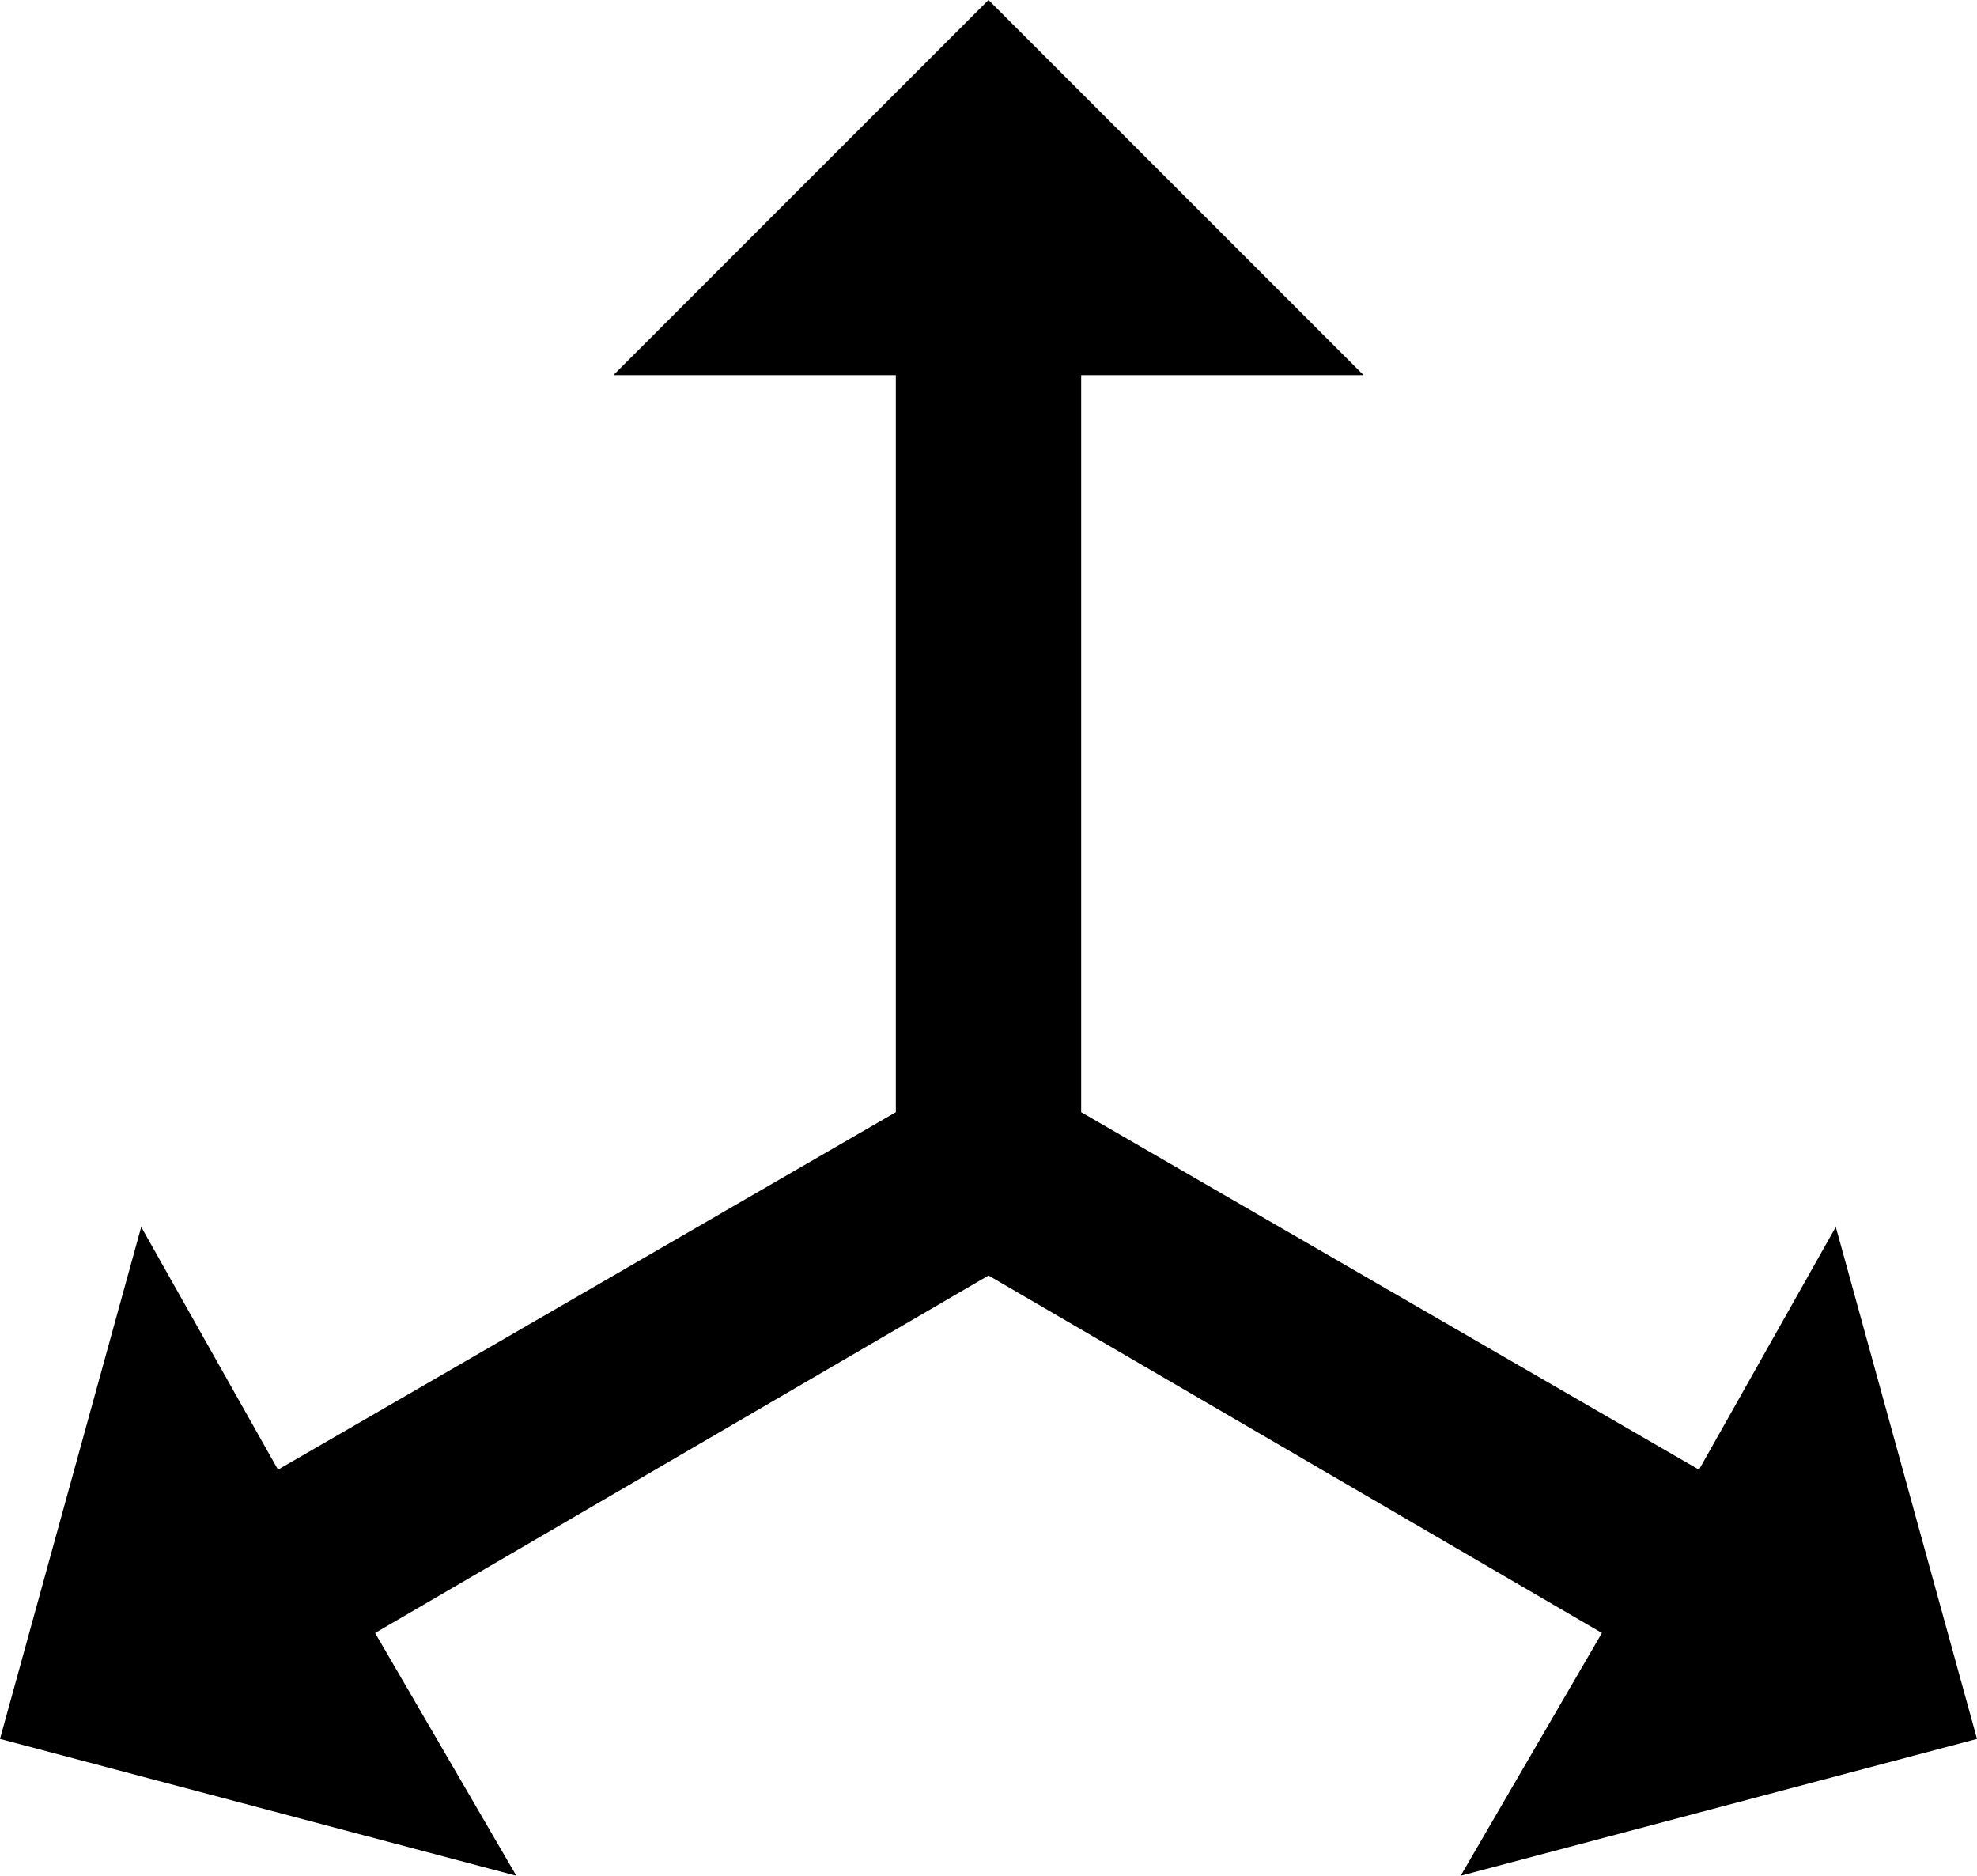 <svg xmlns="http://www.w3.org/2000/svg" viewBox="32 -20 448 425">
      <g transform="scale(1 -1) translate(0 -385)">
        <path d="M256 405 341 320H277V153L417 72L448 127L480 11L363 -20L395 35L256 116L117 35L149 -20L32 11L64 127L95 72L235 153V320H171Z" />
      </g>
    </svg>